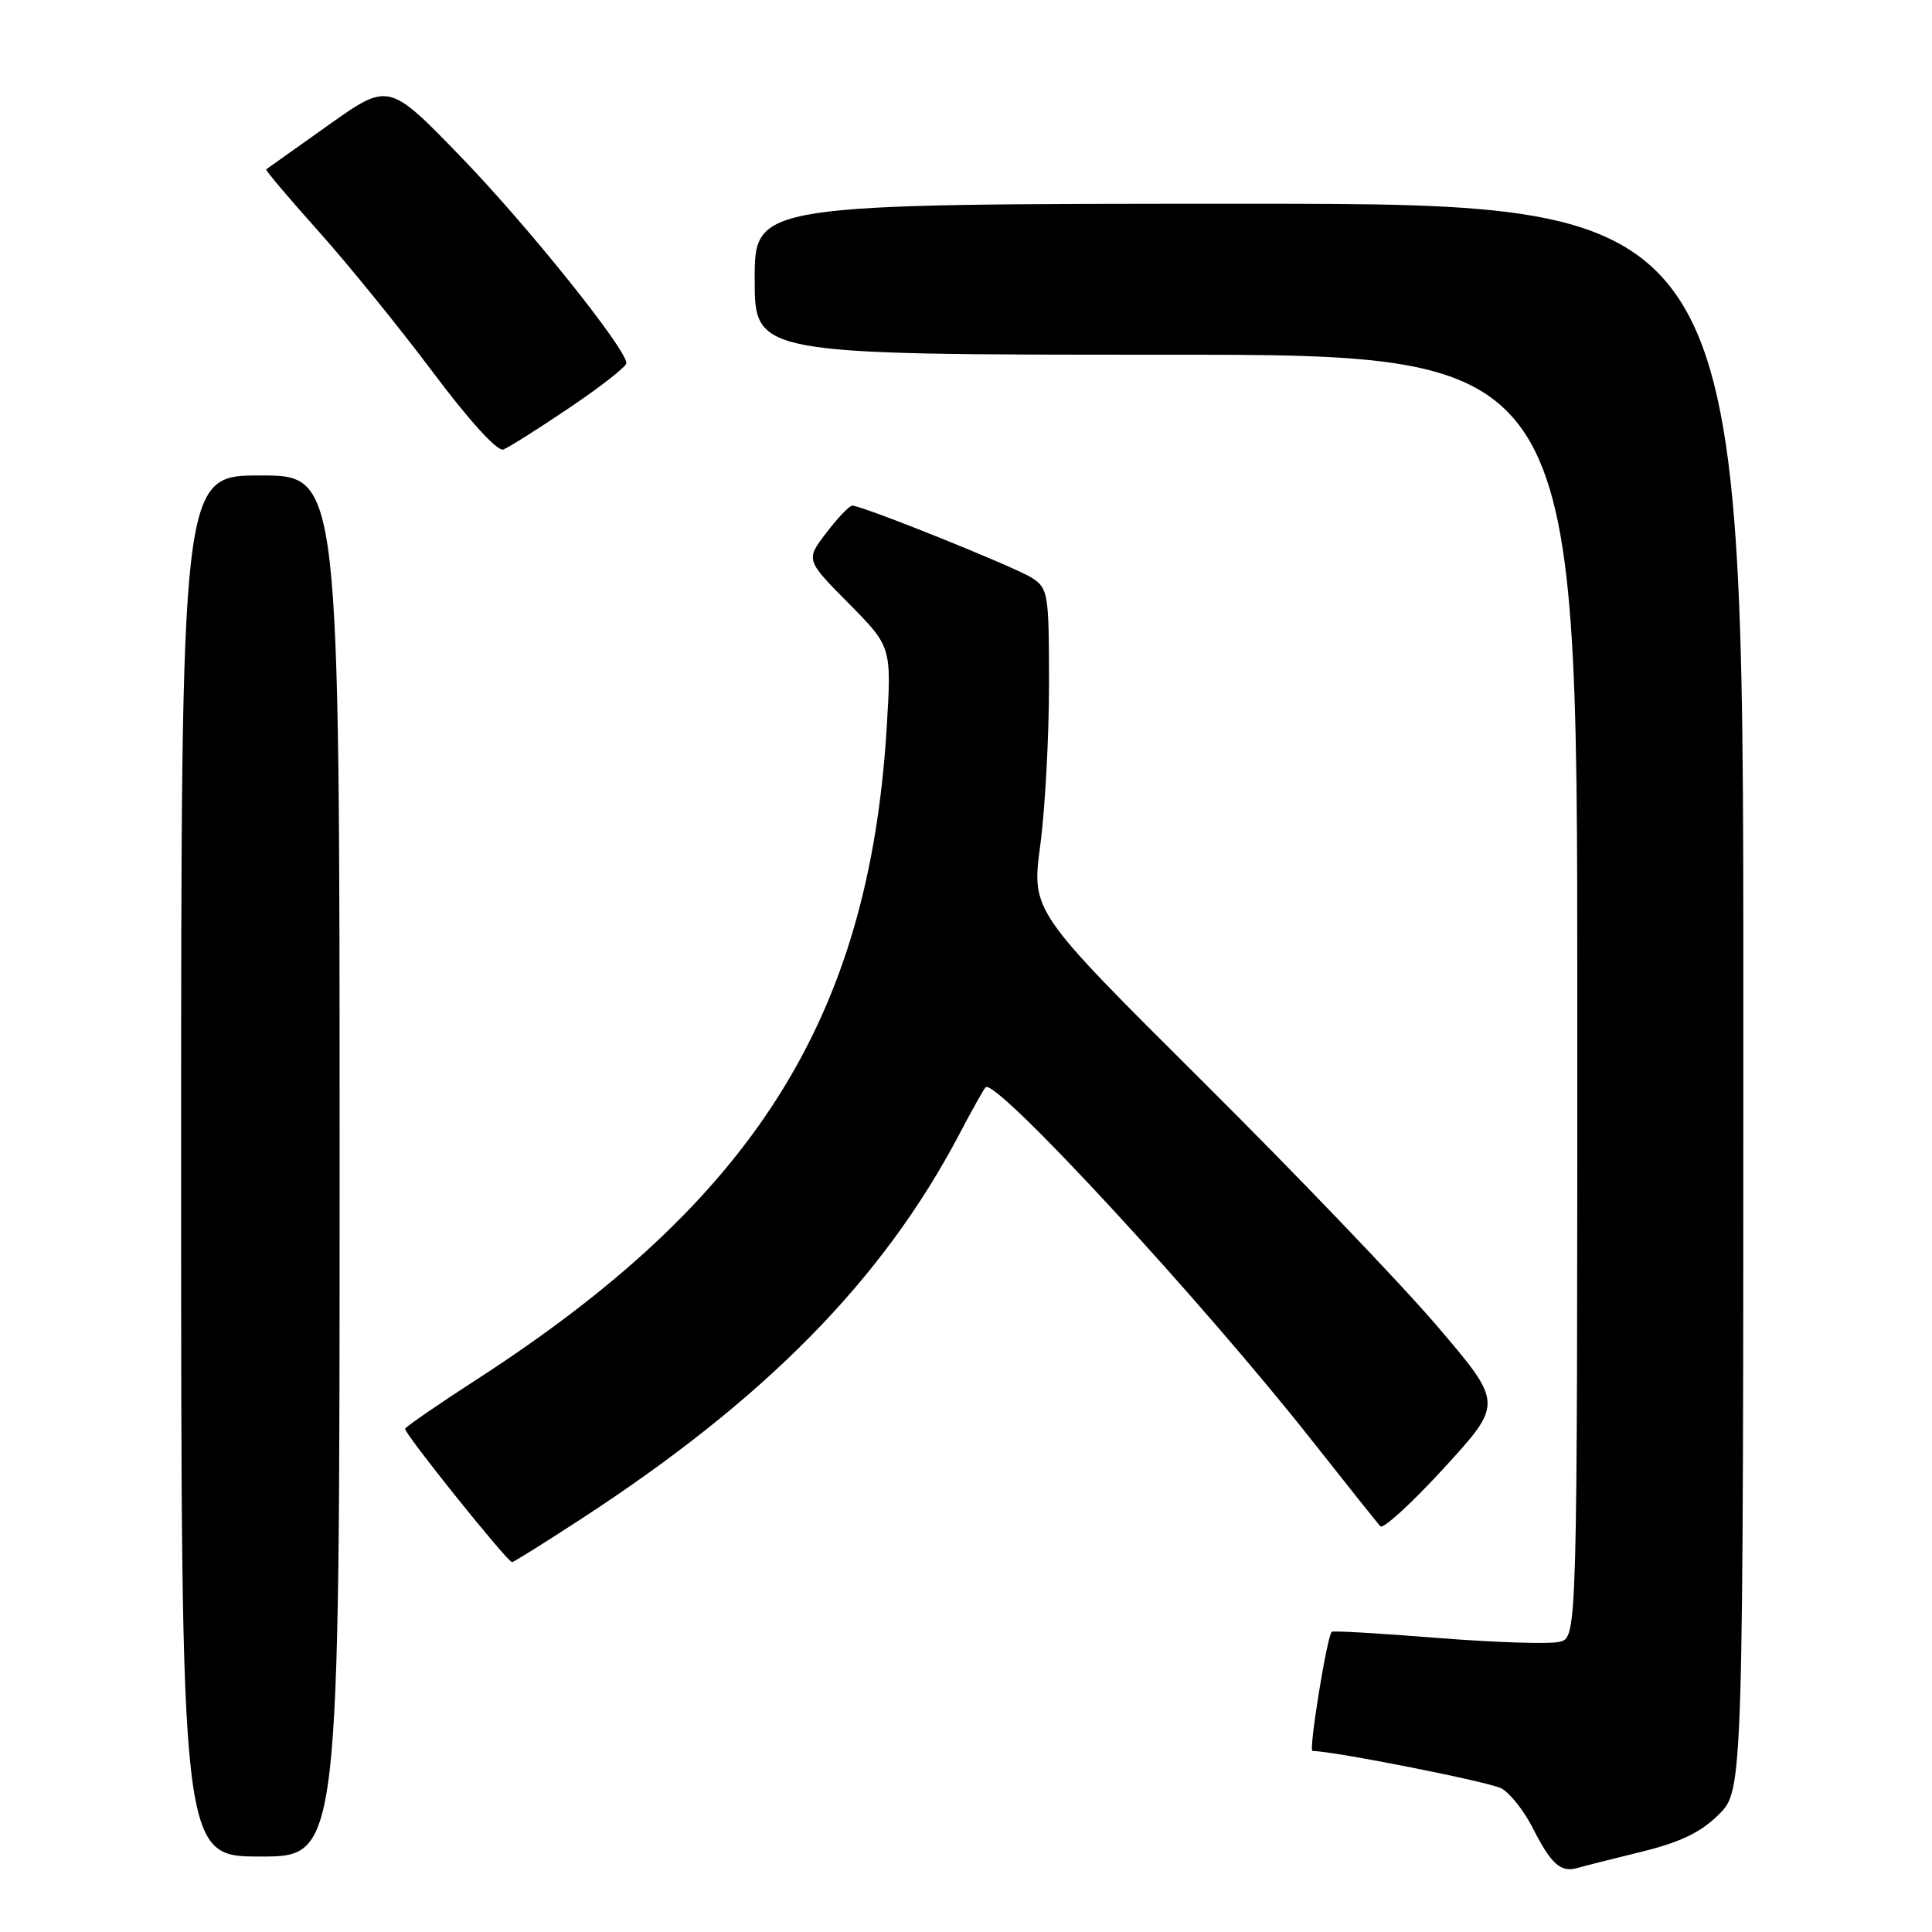 <?xml version="1.0" encoding="UTF-8" standalone="no"?>
<!DOCTYPE svg PUBLIC "-//W3C//DTD SVG 1.1//EN" "http://www.w3.org/Graphics/SVG/1.1/DTD/svg11.dtd" >
<svg xmlns="http://www.w3.org/2000/svg" xmlns:xlink="http://www.w3.org/1999/xlink" version="1.1" viewBox="0 0 256 256">
 <g >
 <path fill="currentColor"
d=" M 217.50 245.37 C 222.67 244.10 225.35 242.81 227.75 240.43 C 231.00 237.20 231.00 237.20 231.00 132.10 C 231.00 27.00 231.00 27.00 165.50 27.00 C 100.00 27.00 100.00 27.00 100.00 37.00 C 100.00 47.00 100.00 47.00 154.50 47.00 C 209.00 47.00 209.00 47.00 209.00 131.98 C 209.00 216.96 209.00 216.96 206.66 217.55 C 205.37 217.87 198.11 217.64 190.52 217.04 C 182.94 216.43 176.61 216.06 176.46 216.22 C 175.82 216.89 173.38 232.00 173.91 232.01 C 176.78 232.04 197.35 236.11 198.94 236.97 C 200.07 237.57 201.96 239.96 203.13 242.28 C 205.53 247.01 206.81 248.15 209.00 247.52 C 209.82 247.28 213.65 246.31 217.50 245.37 Z  M 45.00 154.50 C 45.00 63.00 45.00 63.00 34.50 63.00 C 24.00 63.00 24.00 63.00 24.00 154.50 C 24.00 246.00 24.00 246.00 34.50 246.00 C 45.00 246.00 45.00 246.00 45.00 154.50 Z  M 76.85 201.37 C 101.42 185.39 116.95 169.61 127.13 150.26 C 128.79 147.10 130.35 144.32 130.60 144.07 C 131.91 142.76 159.33 172.45 173.94 191.00 C 178.50 196.78 182.53 201.83 182.90 202.24 C 183.28 202.65 187.09 199.16 191.38 194.47 C 199.17 185.96 199.17 185.96 190.44 175.73 C 185.64 170.10 171.58 155.43 159.19 143.12 C 136.68 120.73 136.68 120.73 137.84 112.00 C 138.48 107.20 139.00 97.60 139.00 90.66 C 139.00 78.68 138.89 77.97 136.75 76.58 C 134.55 75.15 114.28 67.00 112.93 67.00 C 112.55 67.00 111.00 68.62 109.49 70.60 C 106.75 74.19 106.75 74.19 112.45 79.95 C 118.15 85.71 118.15 85.71 117.48 96.61 C 115.10 134.94 99.91 159.03 63.10 182.83 C 58.02 186.11 53.79 189.03 53.68 189.32 C 53.50 189.86 67.22 206.98 67.85 206.99 C 68.04 207.00 72.09 204.47 76.85 201.37 Z  M 75.50 54.00 C 79.62 51.22 83.00 48.57 83.00 48.12 C 83.00 46.23 69.80 29.78 61.00 20.71 C 51.50 10.91 51.50 10.91 43.50 16.59 C 39.10 19.71 35.40 22.34 35.27 22.44 C 35.14 22.55 38.23 26.20 42.14 30.57 C 46.05 34.93 52.88 43.35 57.33 49.28 C 62.20 55.78 65.92 59.86 66.70 59.56 C 67.41 59.29 71.37 56.79 75.50 54.00 Z "/>
</g>
</svg>